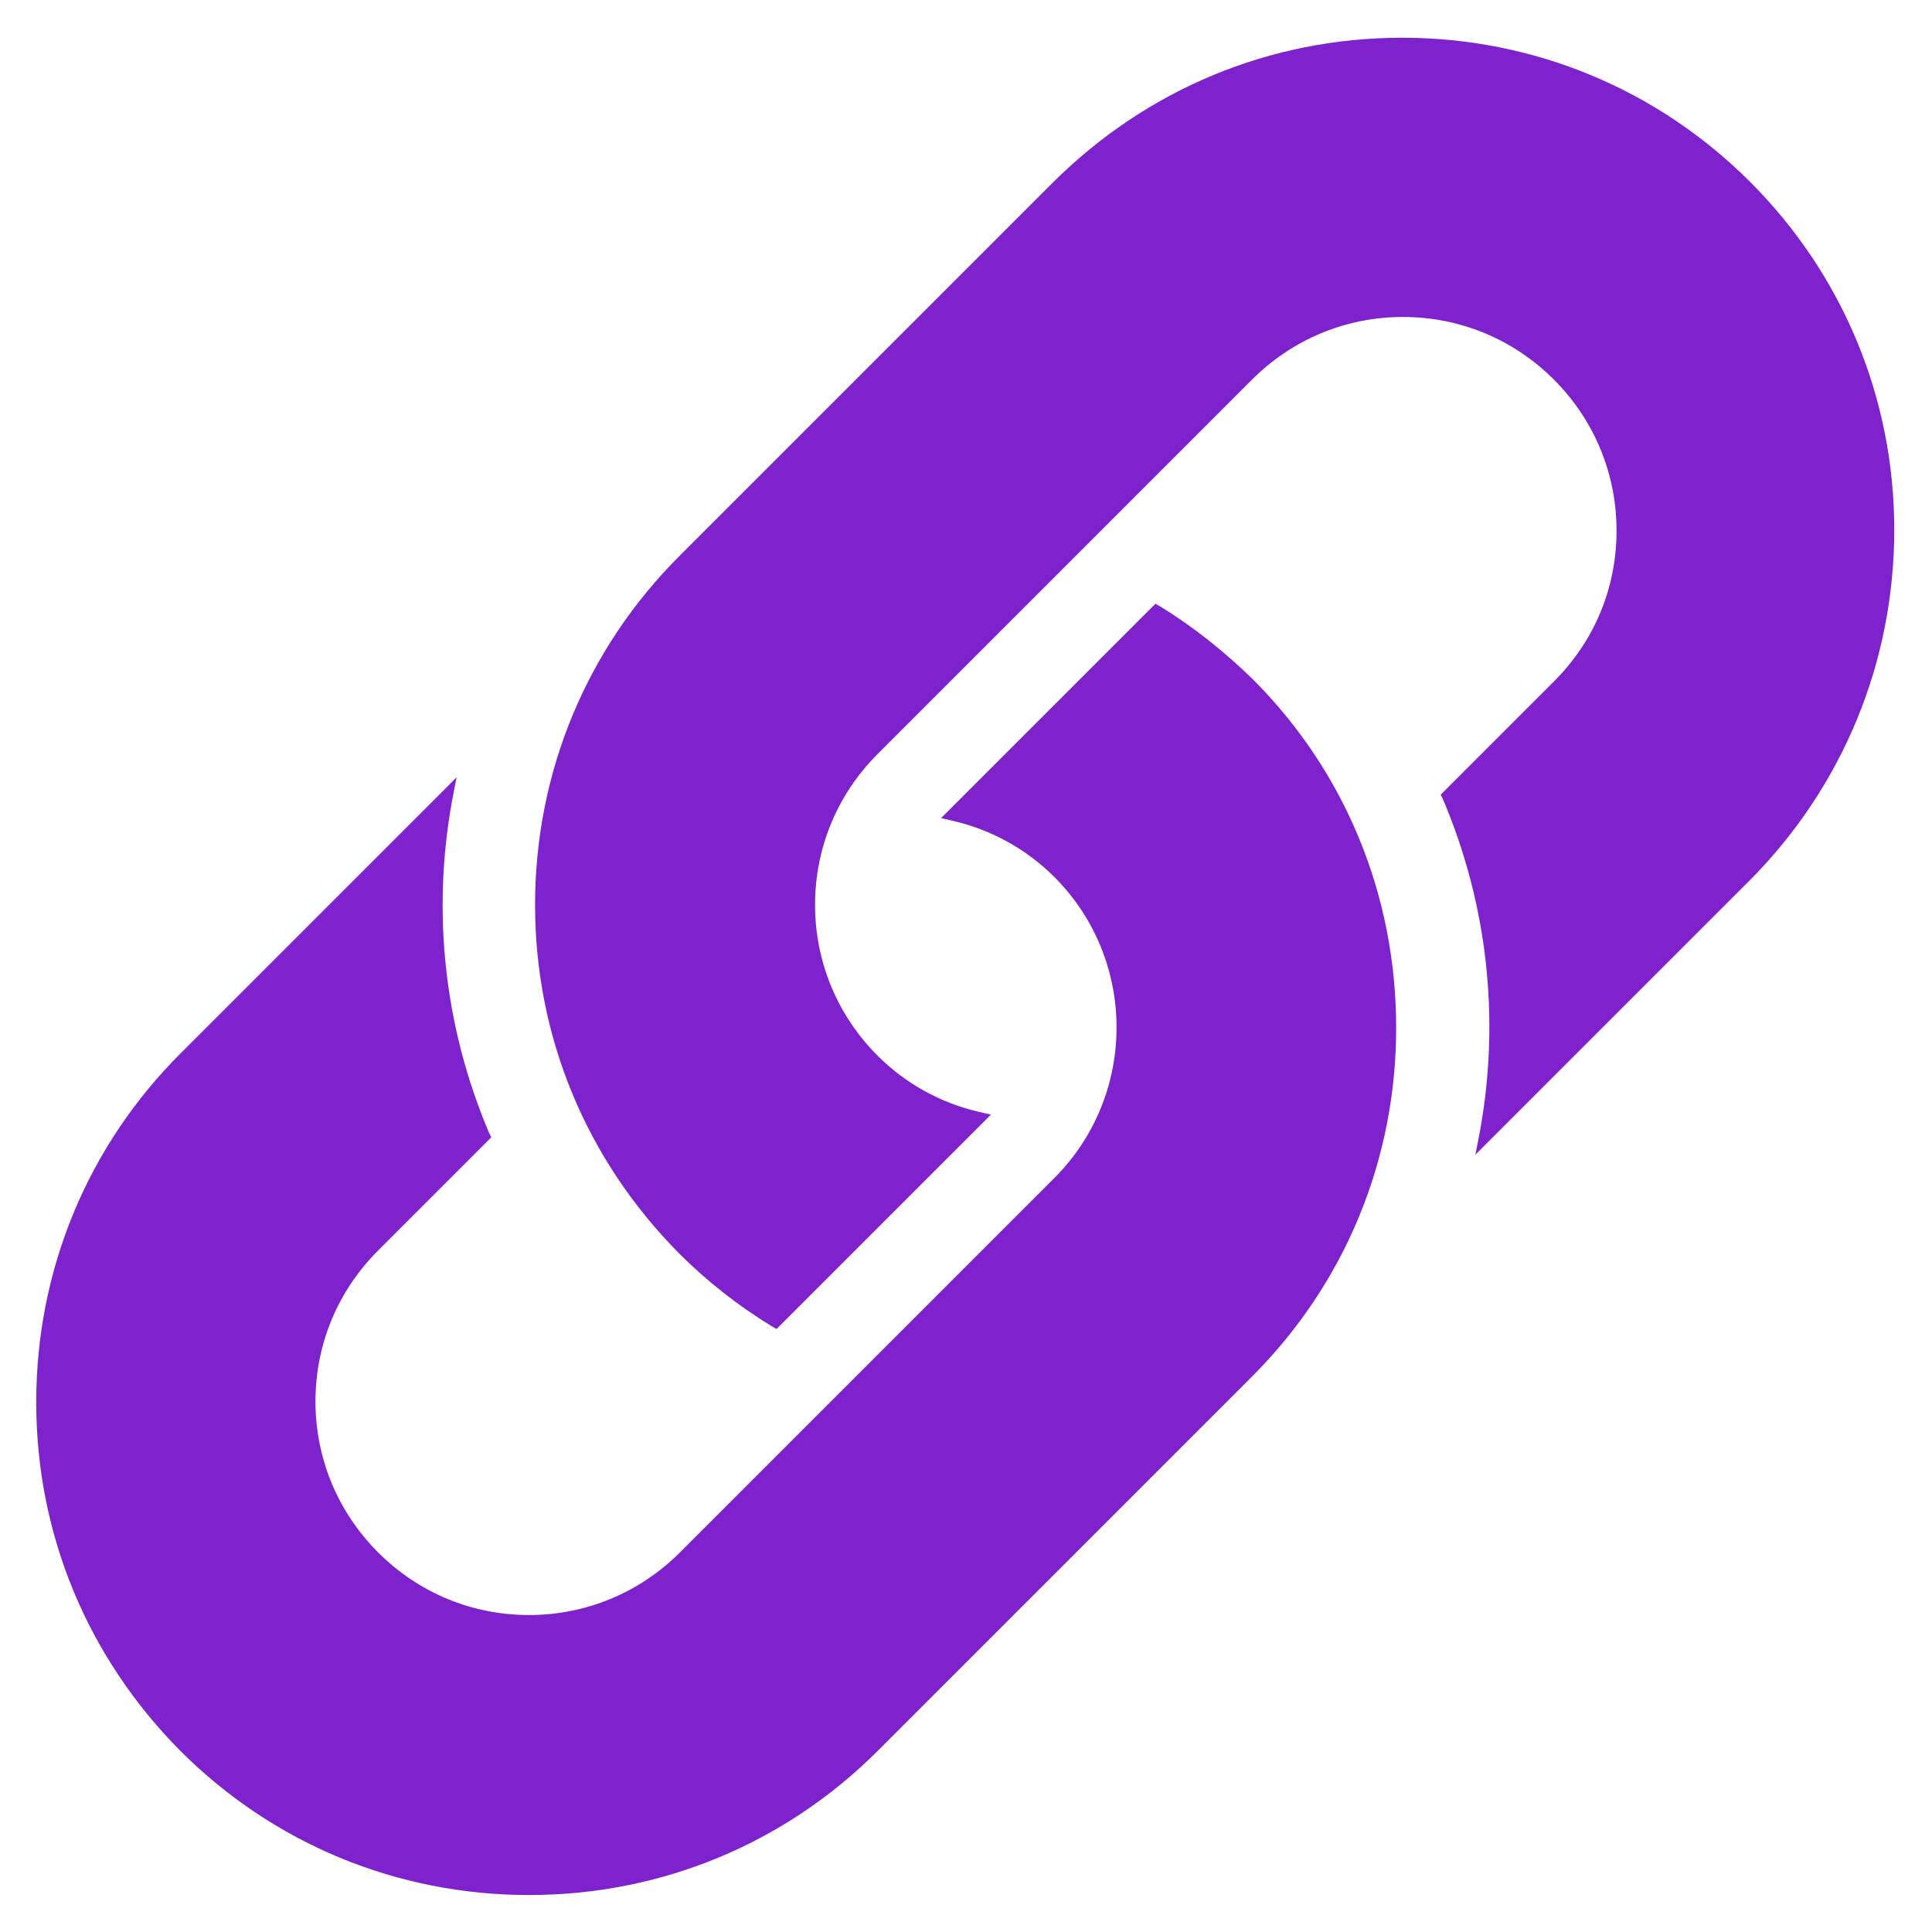<?xml version="1.0" encoding="utf-8"?>
<!-- Uploaded to: SVG Repo, www.svgrepo.com, Generator: SVG Repo Mixer Tools -->
<svg fill="#7e22ce" height="800px" width="800px" version="1.2" baseProfile="tiny" id="Layer_1" xmlns="http://www.w3.org/2000/svg" xmlns:xlink="http://www.w3.org/1999/xlink"
	  viewBox="-205 51 256 256" xml:space="preserve">
<g>
	<path d="M26.9,75.1C14.6,62.8-1.8,56-19.2,56c-17.5,0-33.8,6.8-46.2,19.1l-49.6,49.6c-12.3,12.3-19.1,28.7-19.1,46.2
		s6.8,33.8,19.1,46.2c3.7,3.7,7.8,6.9,12.2,9.6l0.7,0.4l28.4-28.4l-1.7-0.4c-5.1-1.2-9.7-3.8-13.3-7.4c-5.3-5.3-8.3-12.4-8.3-20
		c0-7.5,2.9-14.6,8.3-20l49.6-49.6c5.3-5.3,12.4-8.3,20-8.3c7.5,0,14.6,2.9,20,8.3c5.3,5.3,8.3,12.4,8.3,20s-2.9,14.6-8.3,20l-15,15
		l0.3,0.6c5.9,13.9,7.6,29.1,4.9,44l-0.6,3.1l36.6-36.6C39.2,155.1,46,138.7,46,121.2C46,103.8,39.2,87.4,26.9,75.1z"/>
	<path d="M-51.2,131.4l-0.7-0.4l-28.4,28.4l1.7,0.4c5.1,1.2,9.7,3.8,13.3,7.4c11,11,11,28.9,0,39.9l-49.6,49.6
		c-5.3,5.3-12.4,8.3-20,8.3c-7.5,0-14.6-2.9-20-8.3c-5.3-5.3-8.3-12.4-8.3-20c0-7.5,2.9-14.6,8.3-20l15-15l-0.3-0.6
		c-5.9-13.9-7.6-29.1-4.9-44l0.6-3.1l-36.6,36.6c-12.3,12.3-19.1,28.7-19.1,46.2c0,17.5,6.8,33.8,19.1,46.2
		c12.3,12.3,28.7,19.1,46.2,19.1s33.9-6.8,46.2-19.1l49.6-49.6c12.3-12.3,19.1-28.7,19.1-46.2S-26.7,153.3-39,141
		C-42.7,137.4-46.8,134.1-51.2,131.4z"/>
</g>
</svg>